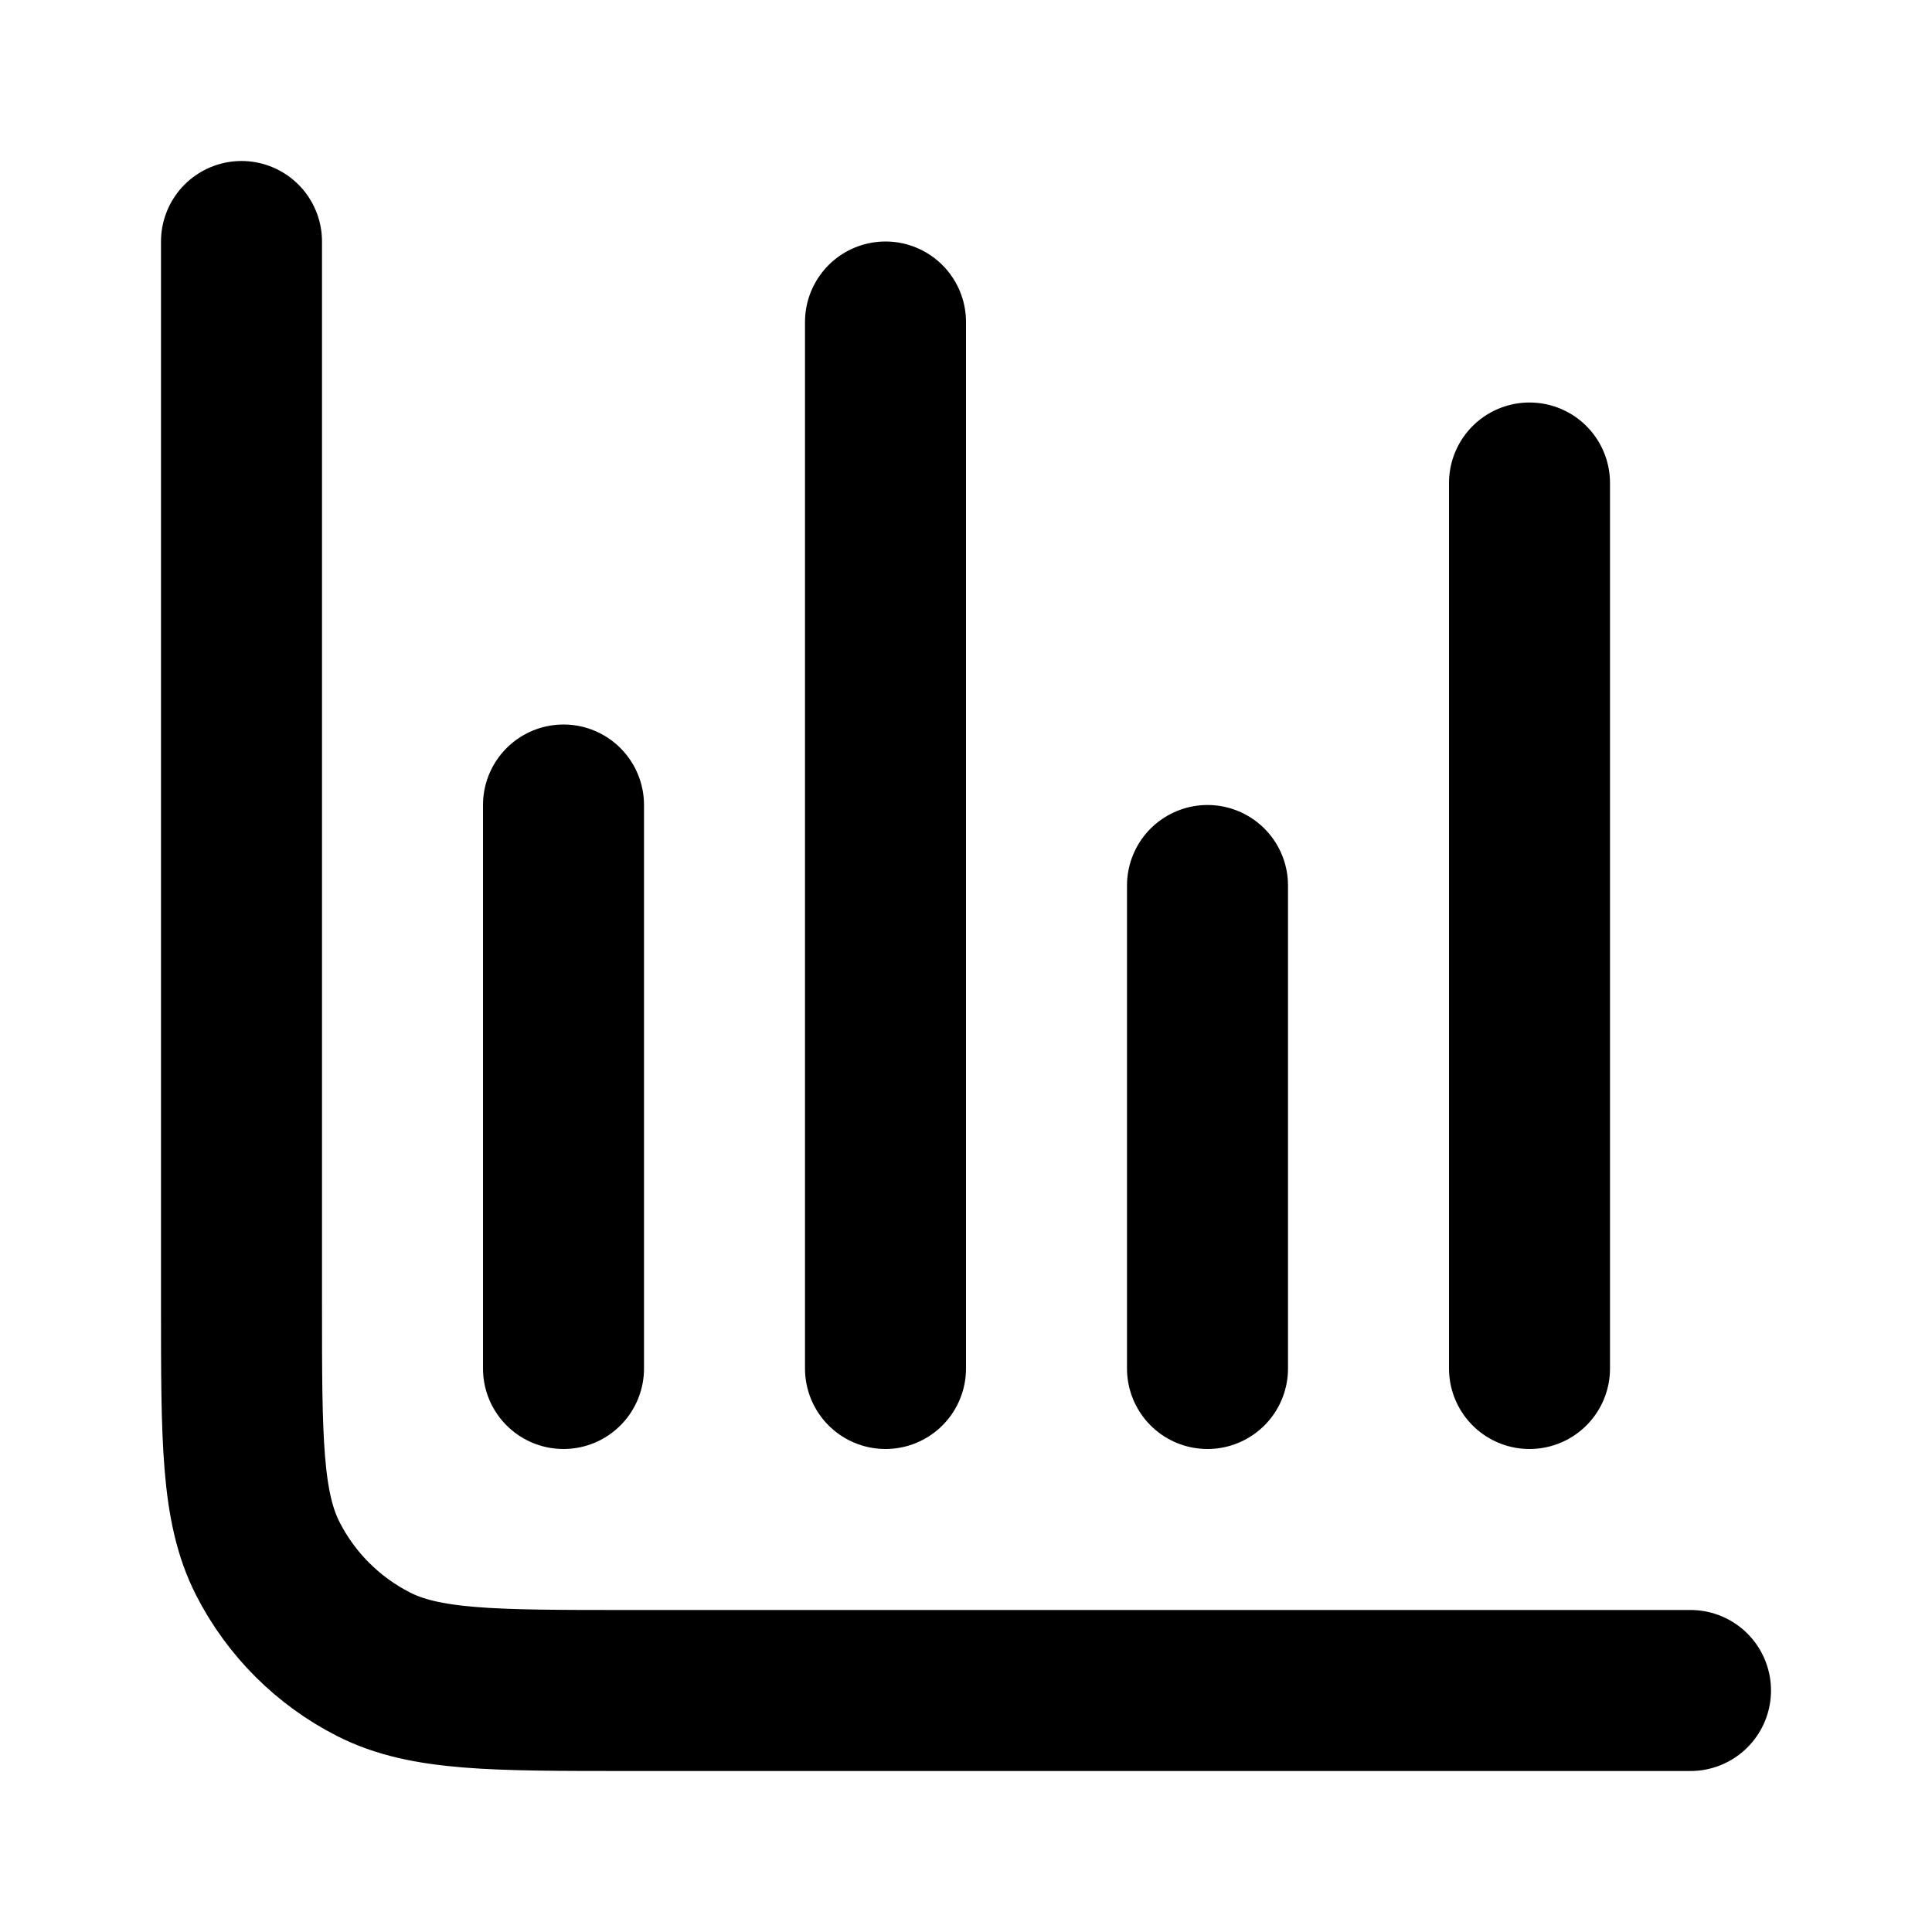 <svg width="24" height="24" viewBox="0 0 24 24" fill="none" xmlns="http://www.w3.org/2000/svg">
<path d="M21 21H7.8C6.12 21 5.28 21 4.638 20.673C4.074 20.385 3.615 19.927 3.327 19.362C3 18.72 3 17.88 3 16.2V3M7 17L7 10M15 17V11M11 17V4M19 17V6" stroke="currentColor" stroke-width="2" stroke-linecap="round" stroke-linejoin="round"/>
</svg>
